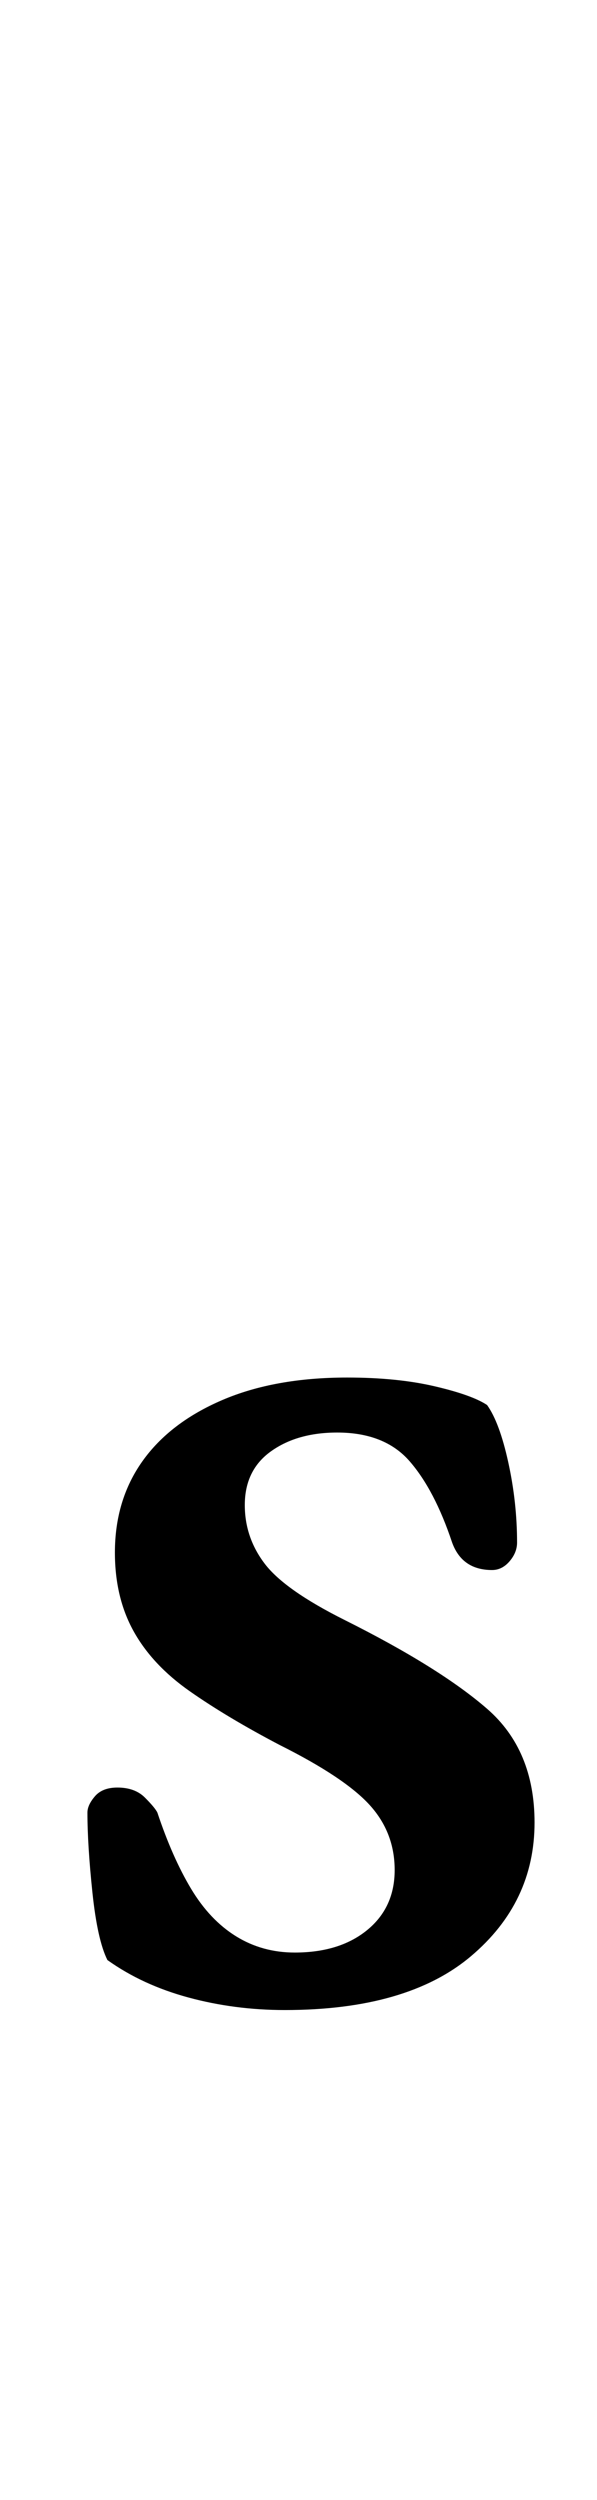<?xml version="1.0" standalone="no"?>
<!DOCTYPE svg PUBLIC "-//W3C//DTD SVG 1.1//EN" "http://www.w3.org/Graphics/SVG/1.1/DTD/svg11.dtd" >
<svg xmlns="http://www.w3.org/2000/svg" xmlns:xlink="http://www.w3.org/1999/xlink" version="1.1" viewBox="-10 0 239 1000">
  <g transform="matrix(1 0 0 -1 0 800)">
   <path fill="currentColor"
d="M104 -4q-20 0 -38.5 5t-32.5 15q-4 8 -6 27t-2 32q0 3 3 6.5t9 3.5q7 0 11 -4t5 -6q6 -18 13.5 -30.5t18 -19t23.5 -6.5q18 0 29 9t11 24t-10 26t-36 24q-21 11 -36 21.5t-22.5 24t-7.5 31.5q0 21 11 36.5t32 24.5t50 9q20 0 35 -3.5t21 -7.5q5 -7 8.5 -23t3.5 -32
q0 -4 -3 -7.5t-7 -3.5q-12 0 -16 11q-7 21 -17 32.5t-29 11.5q-16 0 -26.5 -7.5t-10.5 -21.5q0 -13 8 -23.5t32 -22.5q38 -19 57 -35.5t19 -45.5q0 -32 -25.5 -53.5t-74.5 -21.5z" />
  </g>

</svg>
